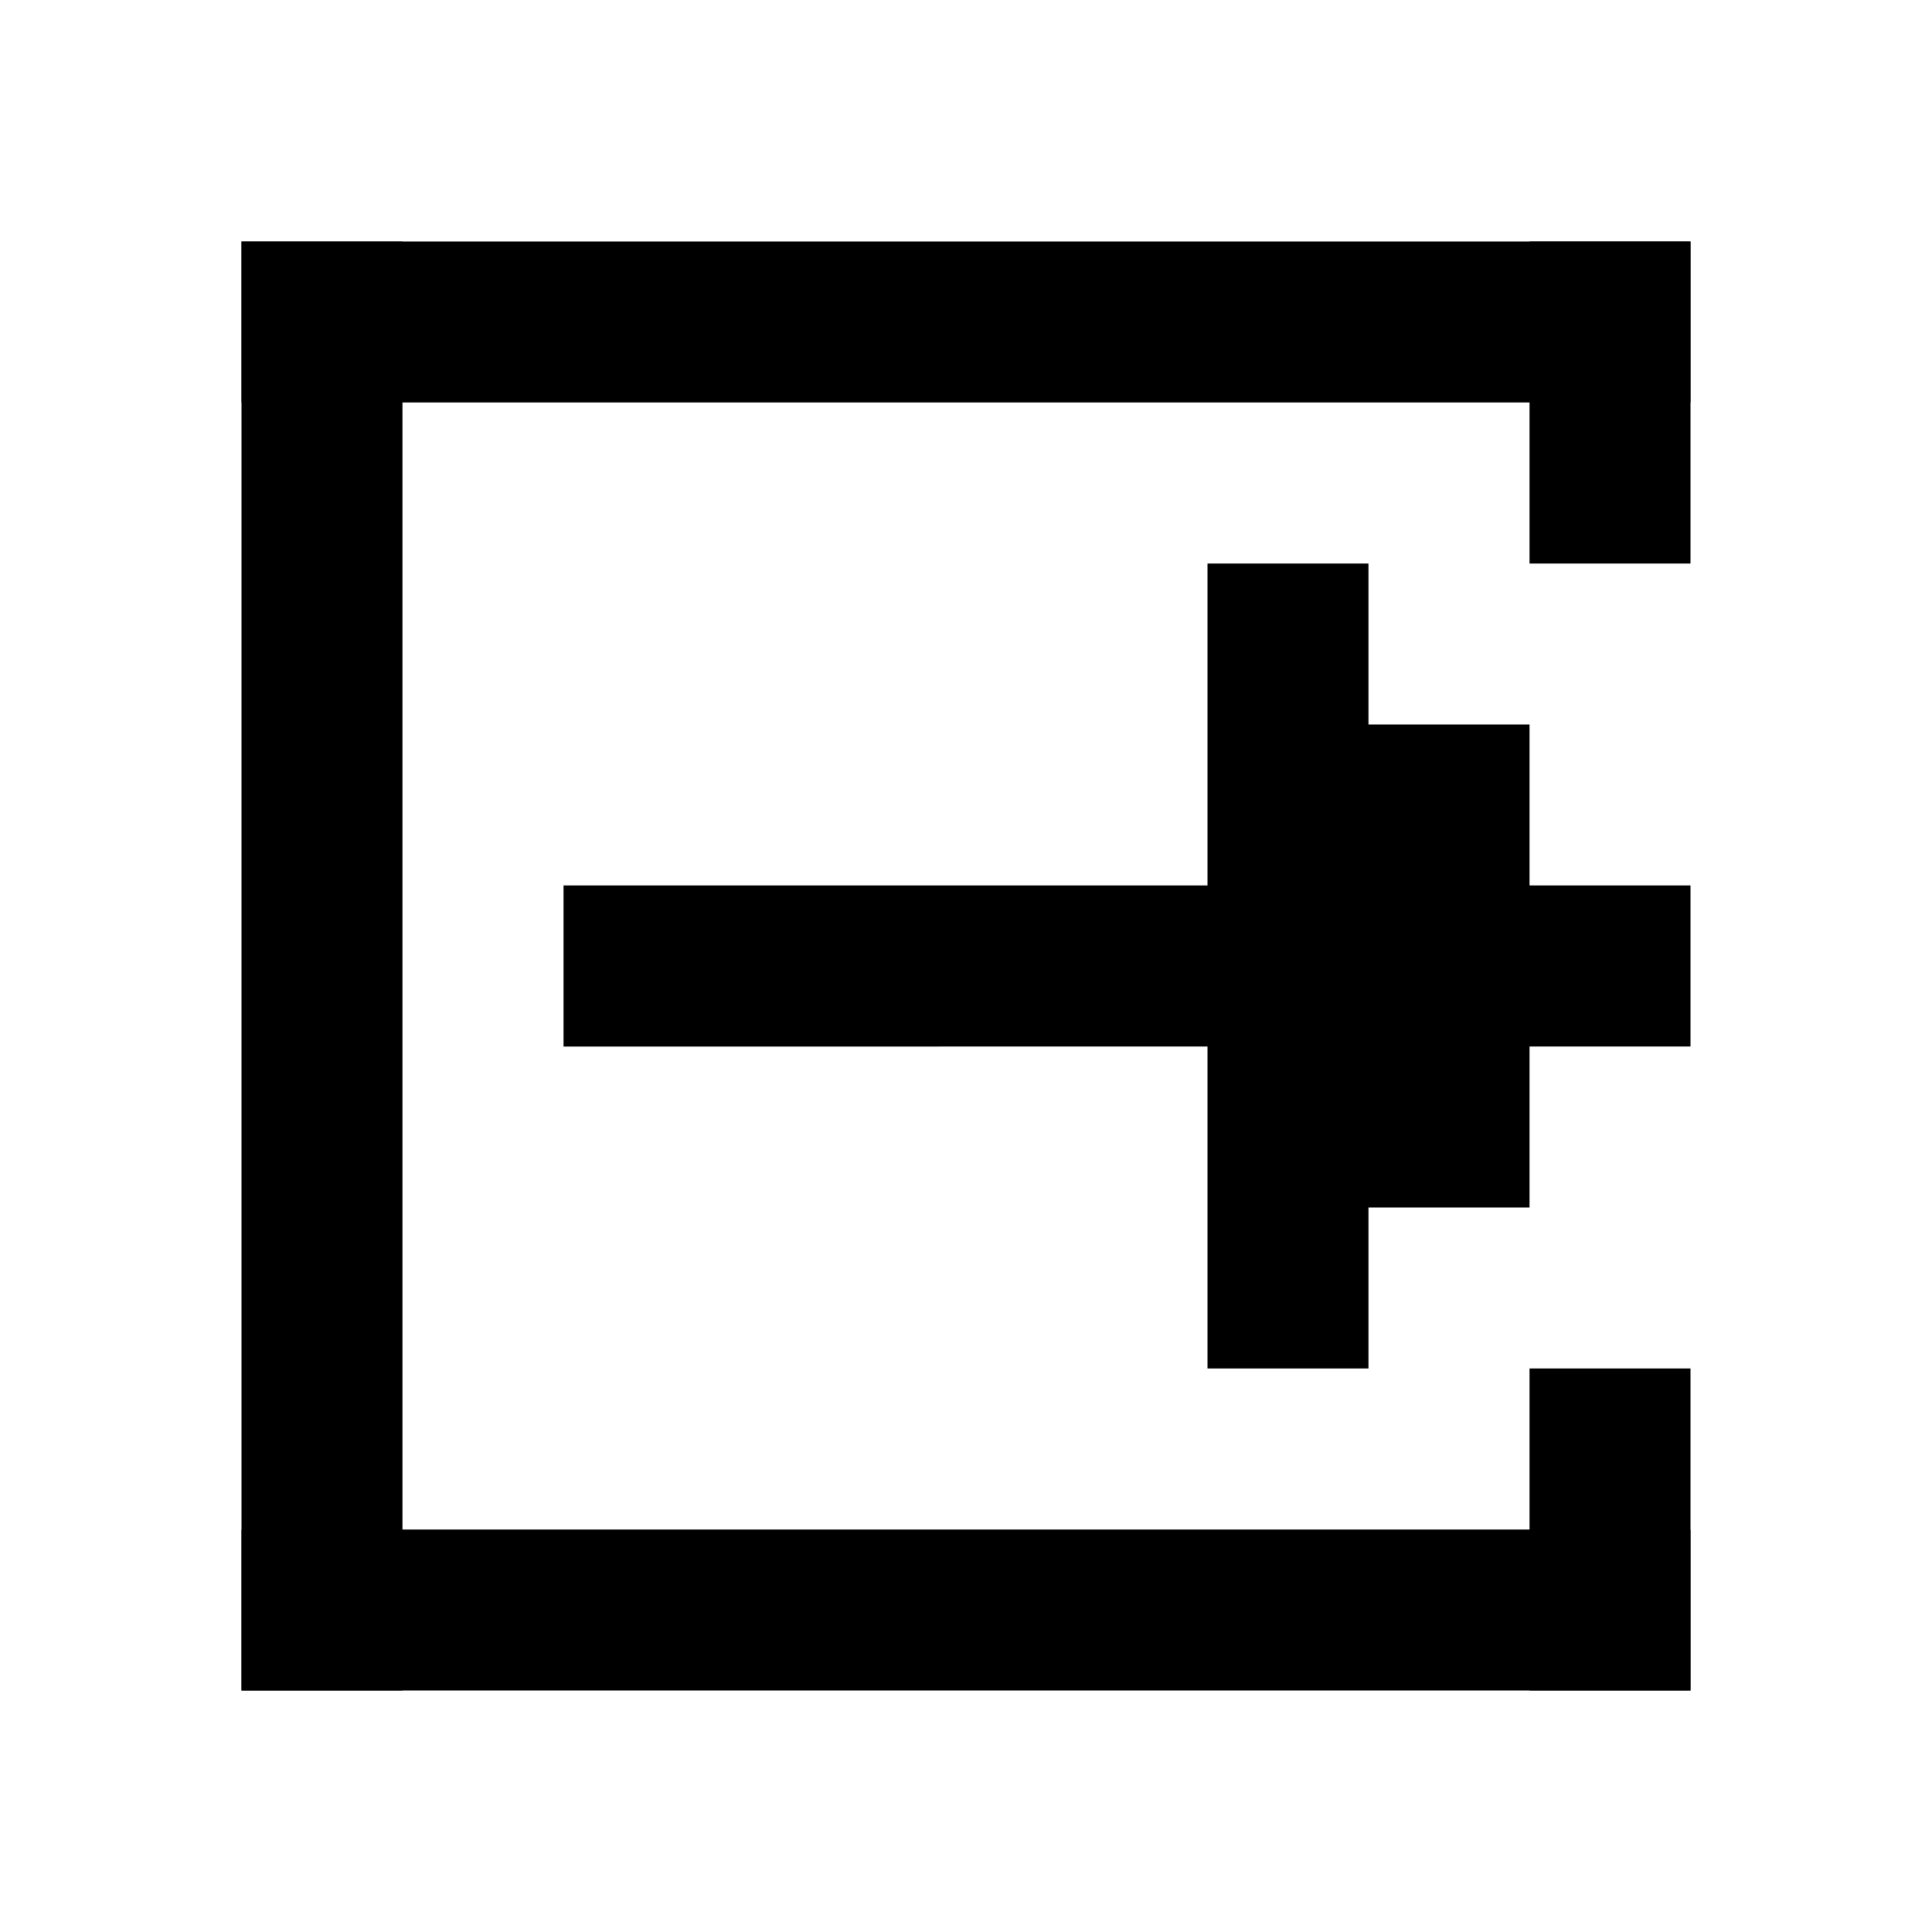 <svg width="24" height="24" fill="none" xmlns="http://www.w3.org/2000/svg"><path fill="currentColor" d="M21 3h-2v4h2z"/><path fill="currentColor" d="M21 3H3v2h18zM21 21h-2v-4h2z"/><path fill="currentColor" d="M21 21H3v-2h18z"/><path fill="currentColor" d="M5 3H3v18h2zM7 11h14v2H7z"/><path fill="currentColor" d="M17 9h2v6h-2zM15 7h2v10h-2z"/></svg>